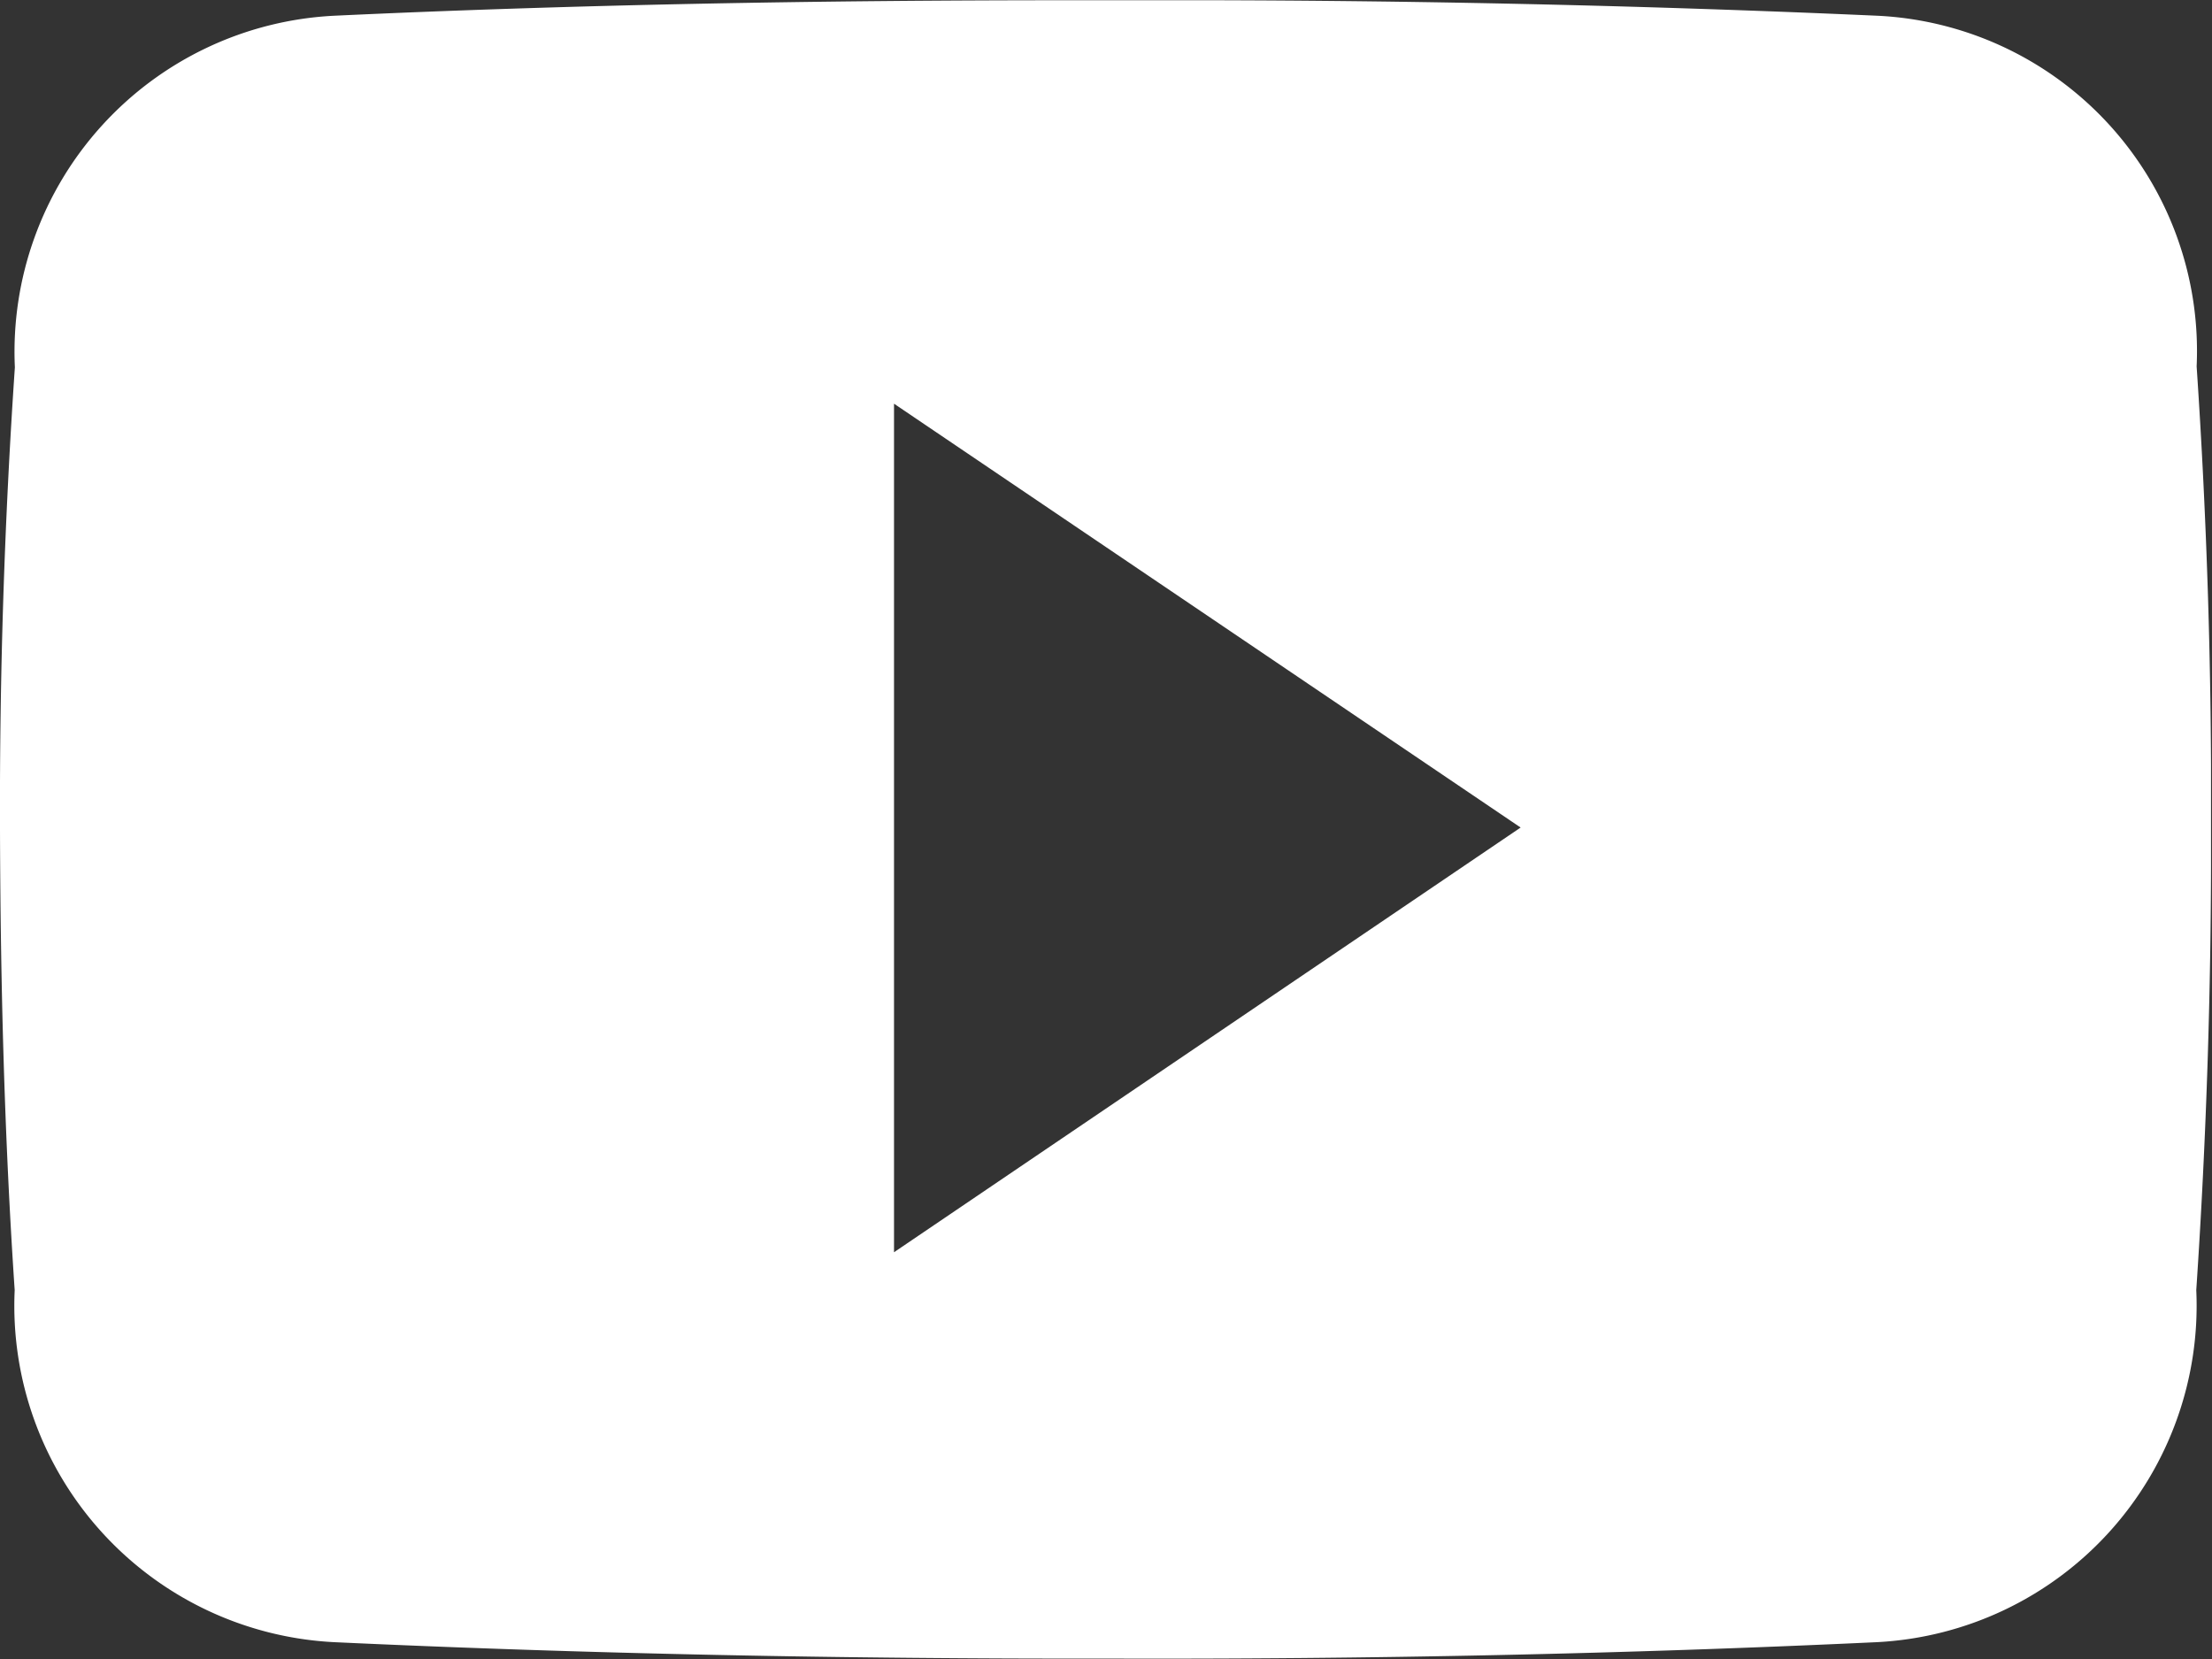 <svg width="36" height="27" fill="none" xmlns="http://www.w3.org/2000/svg"><rect width="100%" height="100%" fill="#333333" stroke="none"/><g clip-path="url(#clip0_79_2504)"><path d="M35.75 5.964A5.464 5.464 0 0030.552.256 255.91 255.91 0 0018.627.004h-1.265c-4.049 0-8.028.07-11.922.252A5.476 5.476 0 00.242 5.978 105.213 105.213 0 000 13.486c.007 2.502.07 5.004.239 7.511a5.482 5.482 0 005.198 5.729c4.091.19 8.288.274 12.555.267 4.273.014 8.458-.075 12.554-.267a5.484 5.484 0 005.198-5.729 107.3 107.3 0 00.24-7.52c.013-2.502-.065-5.006-.234-7.513zM14.55 20.38V6.57l10.198 6.898L14.55 20.38z" fill="#fff"/></g><defs><clipPath id="clip0_79_2504"><path fill="#fff" transform="translate(0 .004)" d="M0 0h35.984v26.993H0z"/></clipPath></defs></svg>